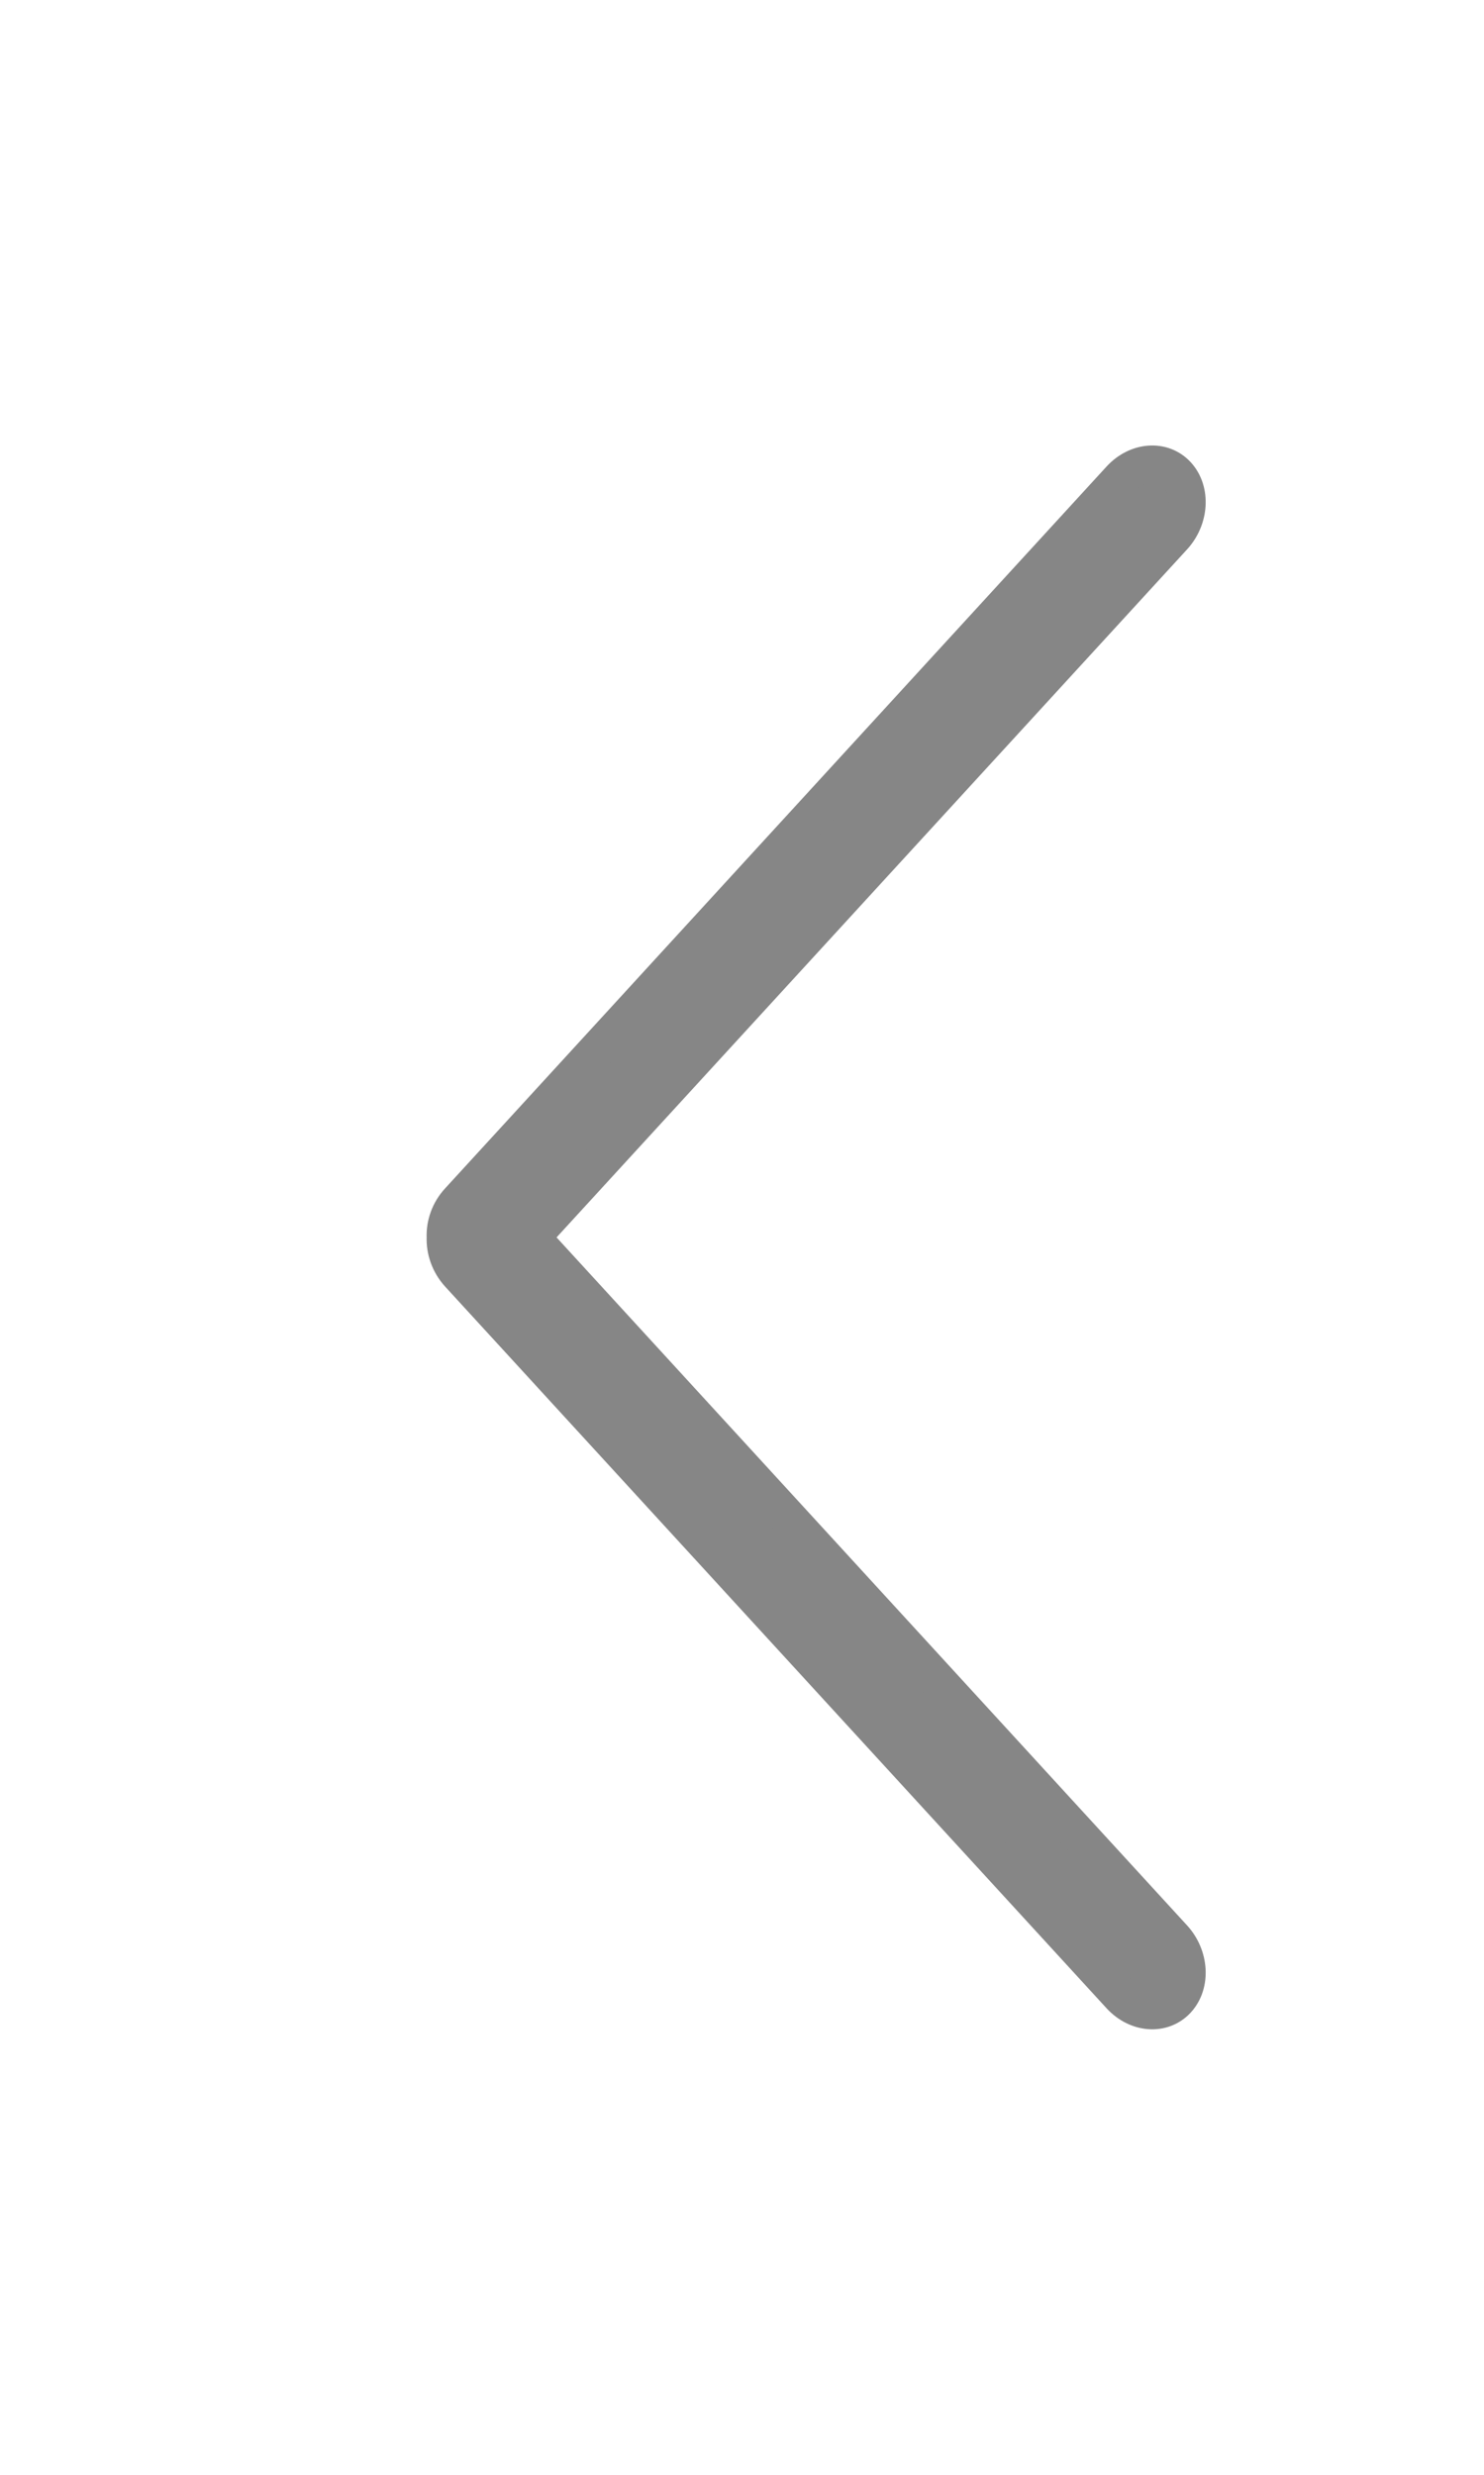 <svg width="12" height="20" viewBox="0 0 12 20" fill="none" xmlns="http://www.w3.org/2000/svg">
<g id="&#229;&#137;&#141;&#228;&#184;&#128;&#229;&#164;&#169;">
<path id="Vector" d="M9.519 3.838C9.401 3.709 9.195 3.724 9.059 3.871L3.71 9.705C3.632 9.789 3.596 9.897 3.6 9.999C3.596 10.101 3.632 10.21 3.709 10.295L9.059 16.129C9.195 16.276 9.401 16.291 9.519 16.162C9.637 16.033 9.624 15.809 9.488 15.661L4.297 10L9.488 4.339C9.624 4.191 9.637 3.967 9.519 3.838Z" fill="#868686" stroke="#868686" stroke-width="0.3"/>
</g>
</svg>
